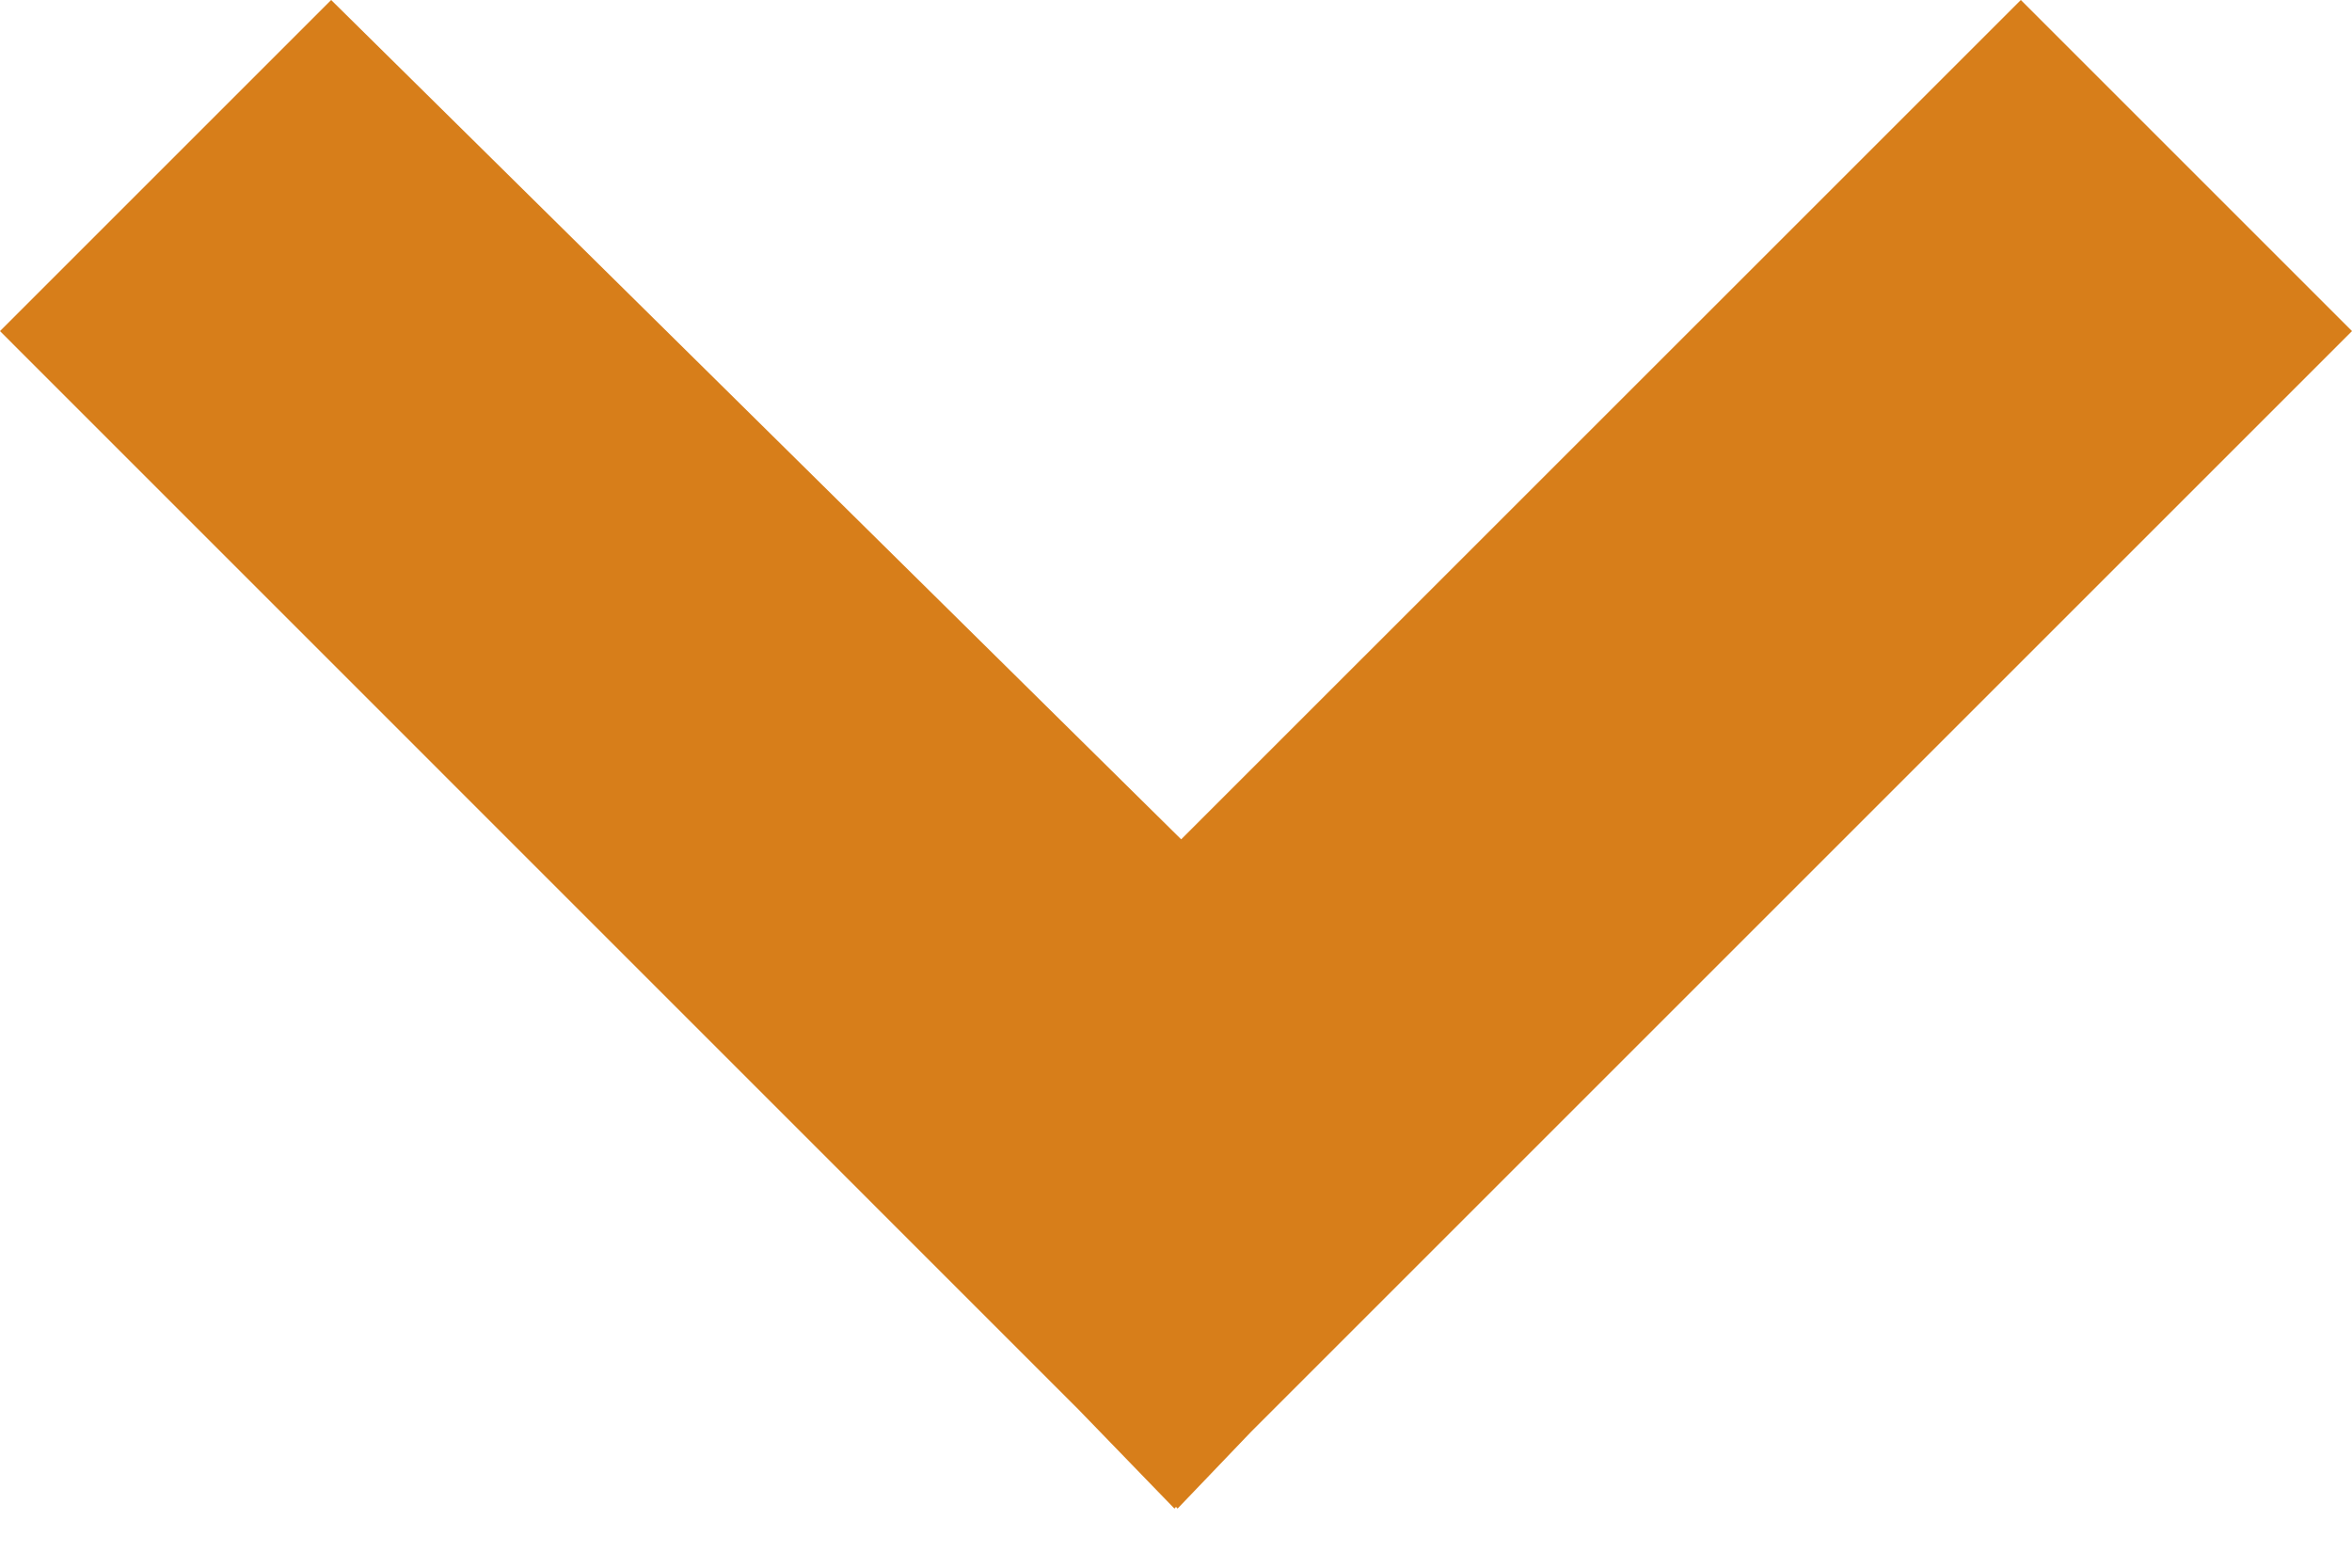 <svg width="15" height="10" viewBox="0 0 15 10" fill="none" xmlns="http://www.w3.org/2000/svg">
<path fill-rule="evenodd" clip-rule="evenodd" d="M7.533 5.354L2.112 6.67572e-06L0 2.112L6.878 8.991L7.49 9.623L7.5 9.612L7.51 9.623L7.978 9.134L15 2.112L12.888 0L7.533 5.354Z" fill="#D77E1A"/>
</svg>
